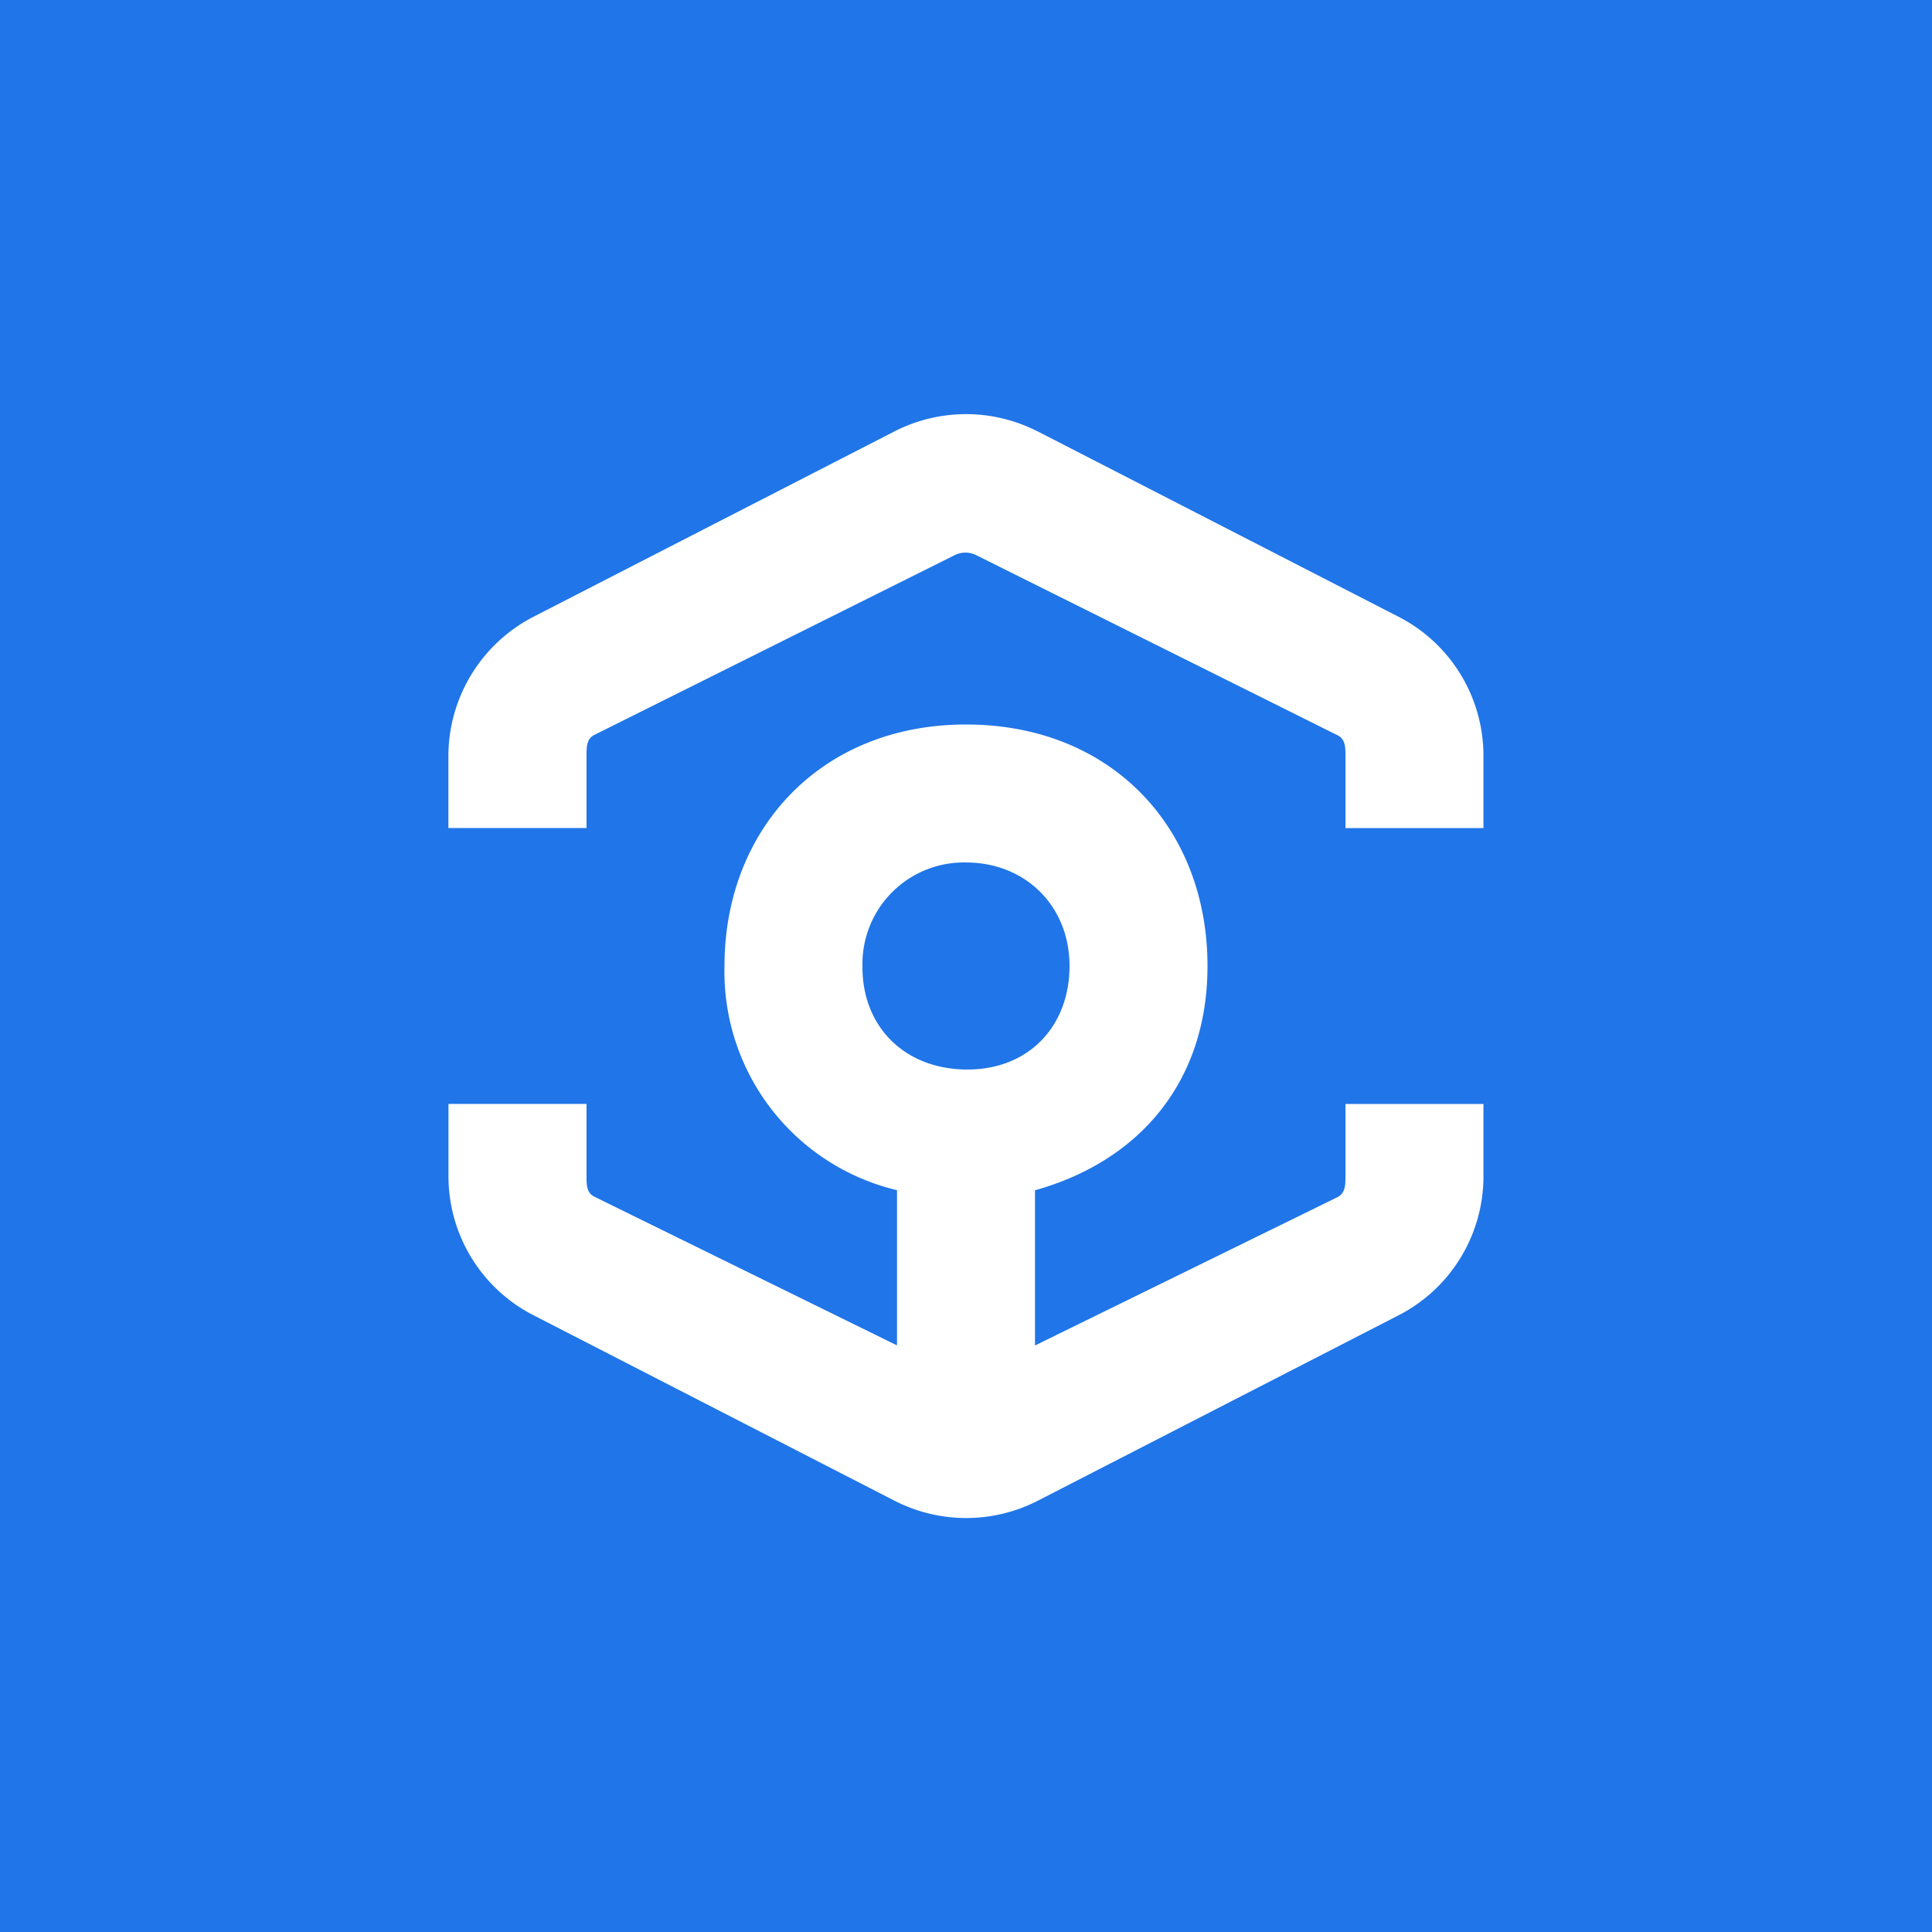 <svg xmlns="http://www.w3.org/2000/svg" width="24" height="24" fill="none" viewBox="0 0 24 24"><rect x="0" y="0" width="24" height="24" fill="#333333" stroke="none"/><g clip-path="url(#ANKR__a)"><path fill="#2075E8" d="M0 0h24v24H0z"/><path fill="#fff" d="M12.887 5.357 17.37 7.66a1.94 1.94 0 0 1 1.058 1.735v.892h-1.714v-.892c0-.107 0-.214-.098-.261l-4.488-2.237a.3.3 0 0 0-.27 0L7.384 9.129c-.098.047-.098.154-.098.257v.9H5.57v-.892A1.95 1.95 0 0 1 6.63 7.66l4.483-2.302a1.95 1.95 0 0 1 1.774 0M13.286 12c0-.746-.549-1.286-1.286-1.286A1.26 1.26 0 0 0 10.714 12c-.008.737.506 1.277 1.286 1.286.78.008 1.286-.54 1.286-1.286m3.33 2.871c.098-.051.098-.158.098-.265v-.892h1.714v.892a1.94 1.94 0 0 1-1.058 1.735l-4.479 2.302a1.95 1.95 0 0 1-1.778 0L6.63 16.34a1.94 1.94 0 0 1-1.059-1.735v-.892h1.715v.892c0 .111 0 .214.098.261l3.759 1.847v-1.928A2.79 2.79 0 0 1 9 12c0-1.693 1.191-3 3-3s3 1.286 3 3c0 1.444-.853 2.426-2.143 2.786v1.928z"/></g><defs><clipPath id="ANKR__a"><path fill="#fff" d="M0 0h24v24H0z"/></clipPath></defs></svg>